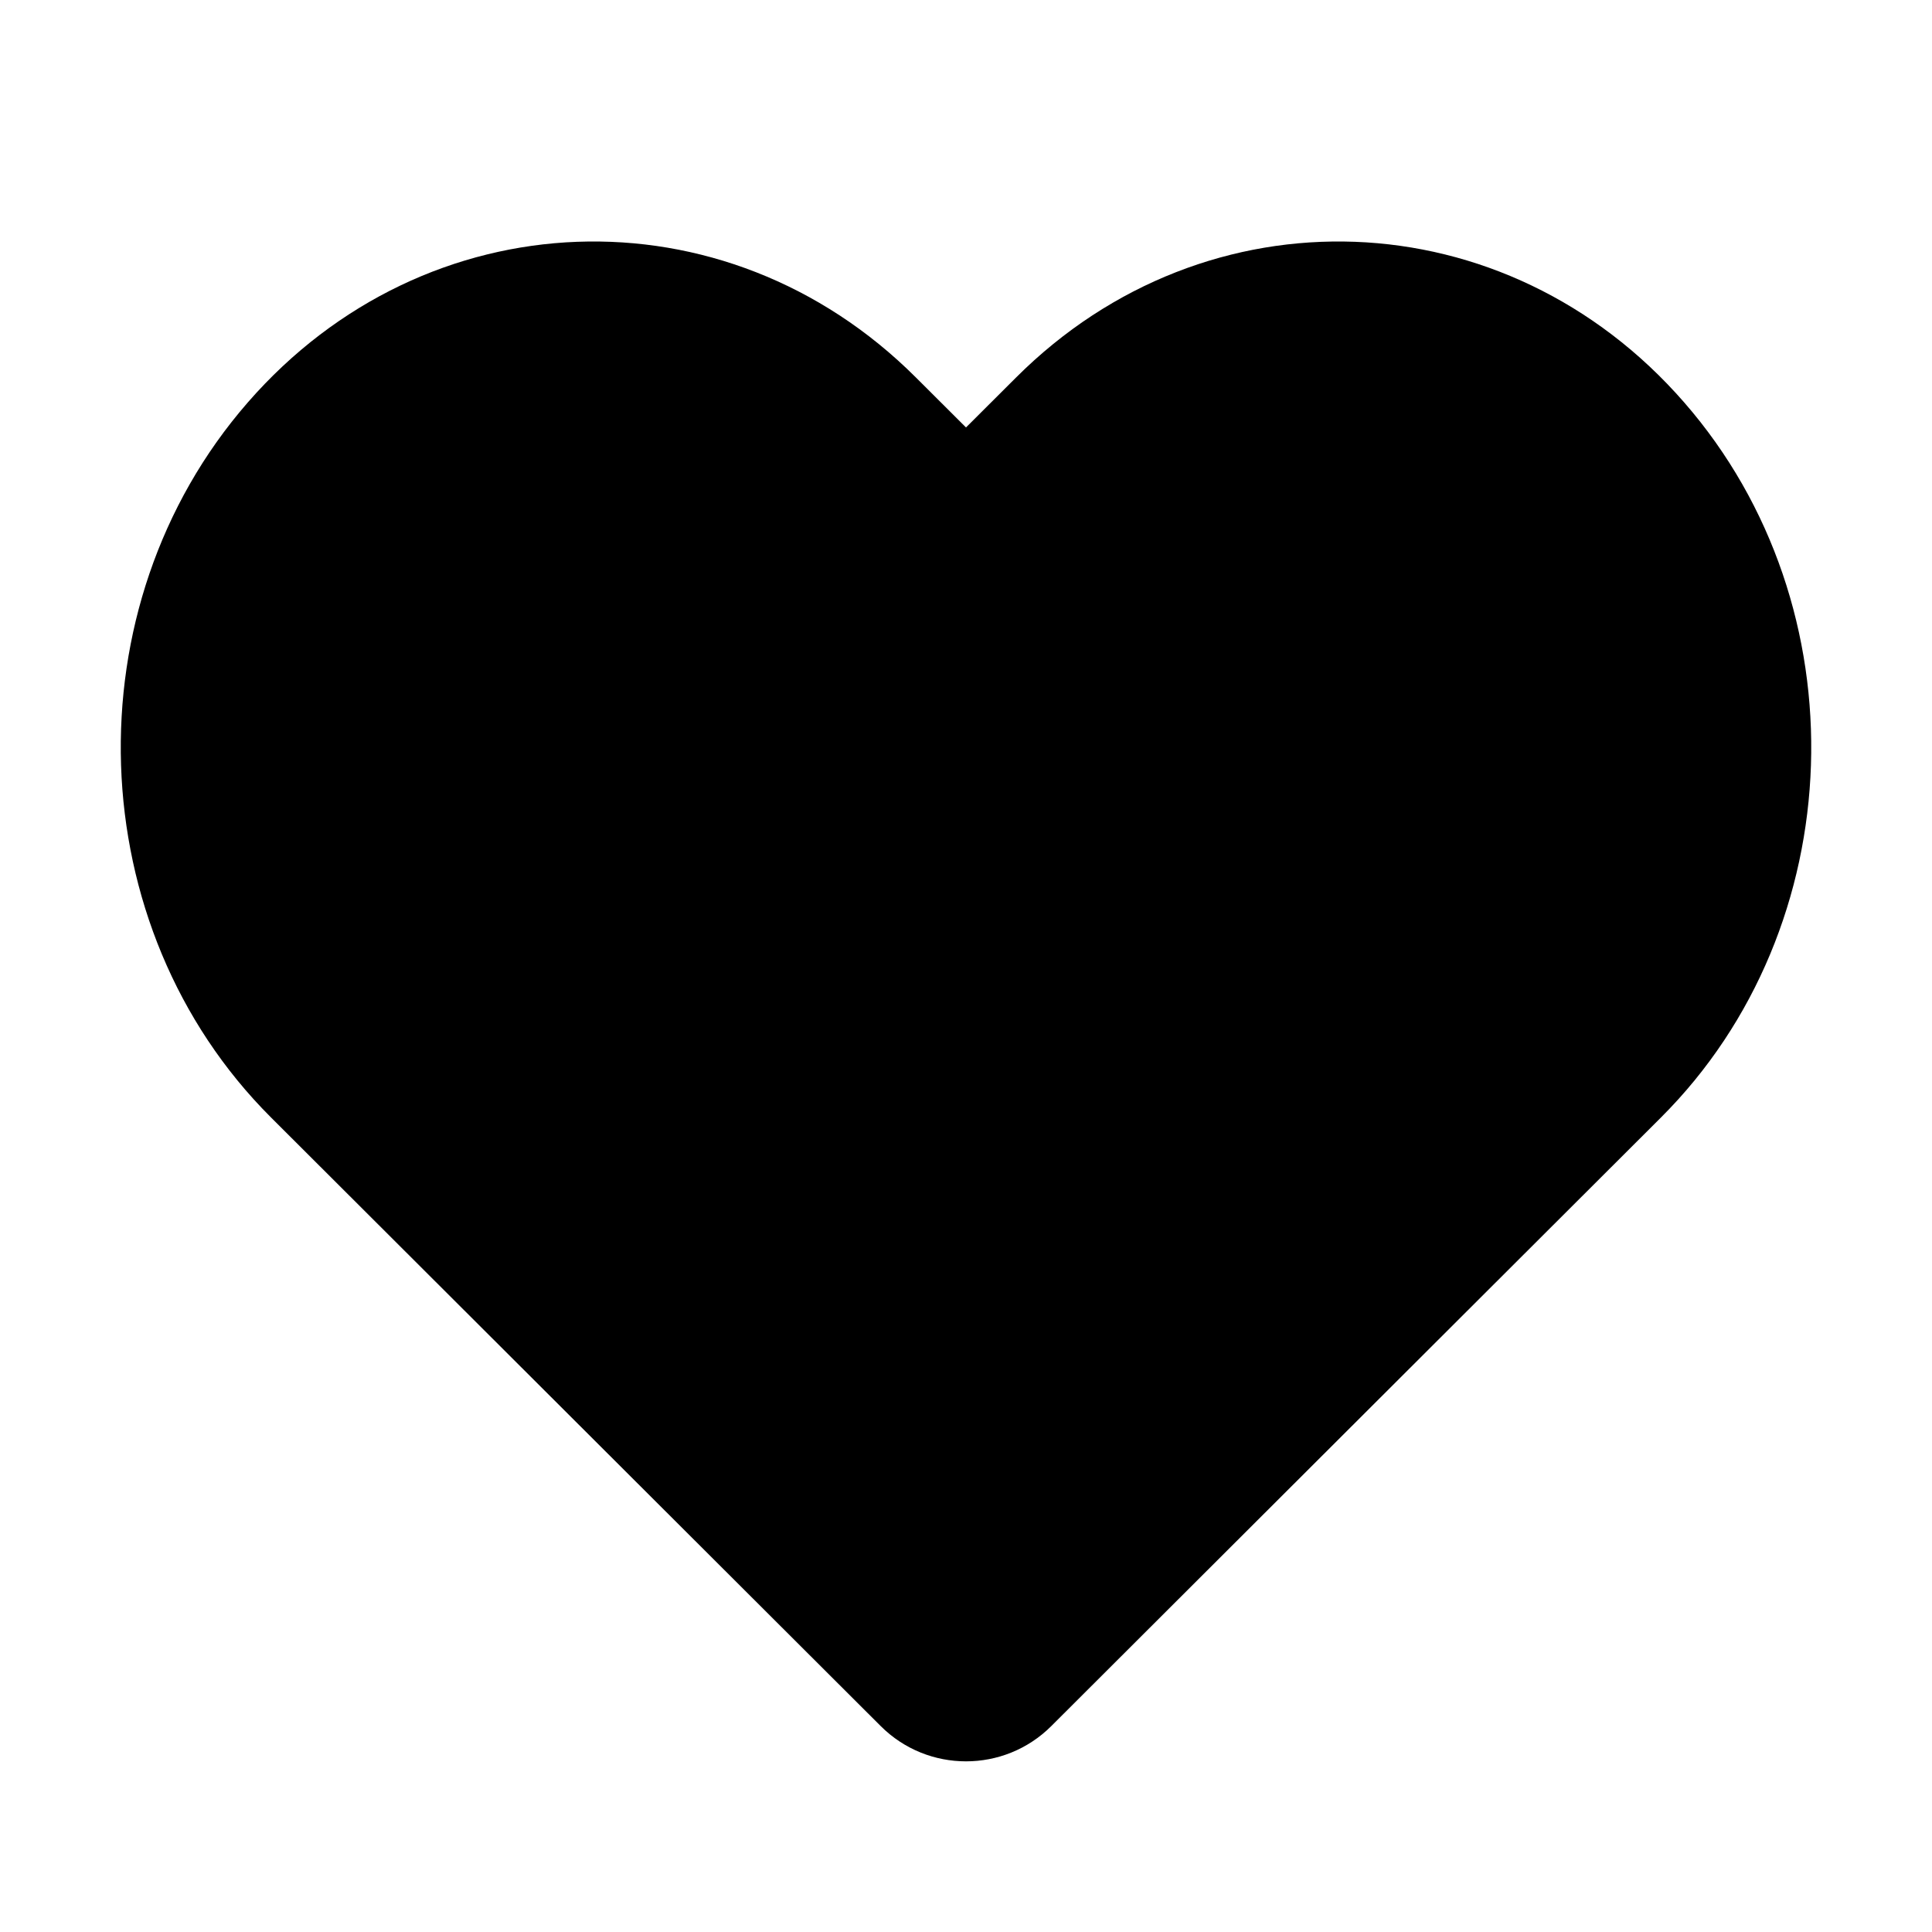<svg viewBox="0 0 16 16" fill="none" xmlns="http://www.w3.org/2000/svg" width="1em" height="1em"><path d="M13.948 3.333C12.474 1.64 9.996 1.547 8.415 3.126L8 3.54L7.585 3.126C6.004 1.547 3.526 1.64 2.052 3.333C0.577 5.025 0.664 7.678 2.245 9.255L2.26 9.27L7.294 14.295C7.684 14.684 8.316 14.684 8.706 14.295L13.74 9.27L13.755 9.255C15.336 7.678 15.423 5.025 13.948 3.333Z" fill="currentColor"/></svg>
